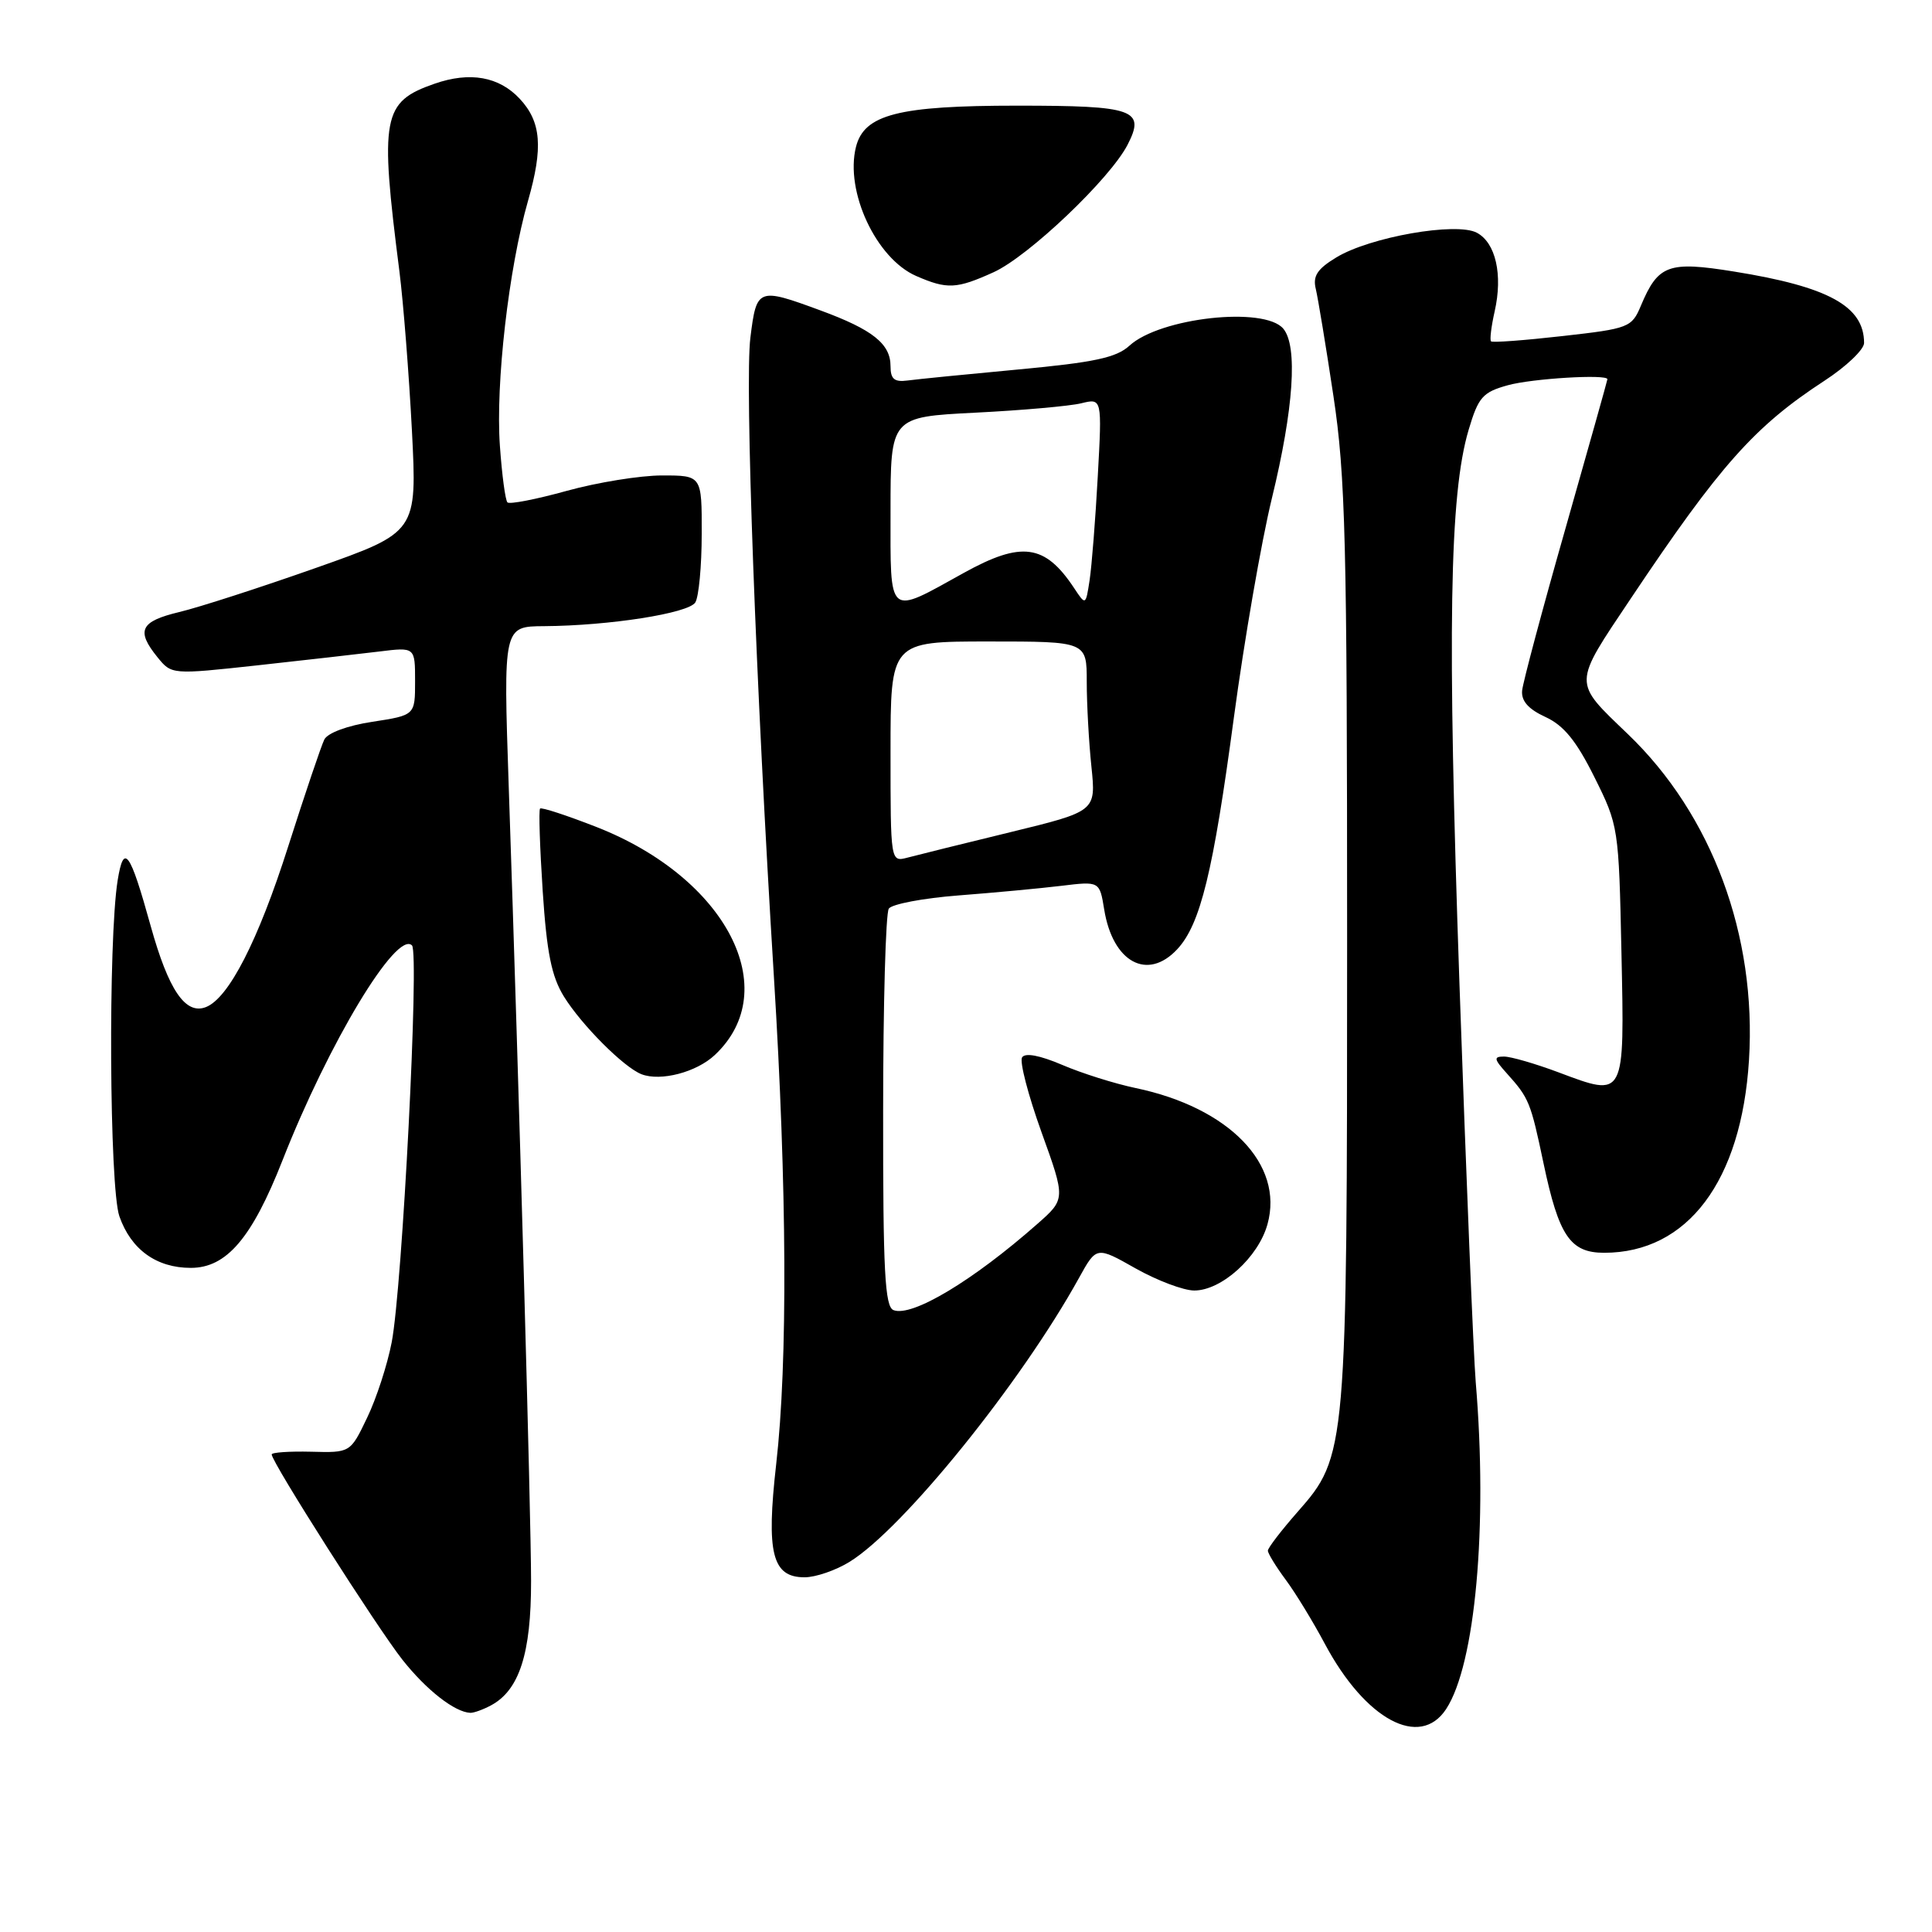 <?xml version="1.0" encoding="UTF-8" standalone="no"?>
<!DOCTYPE svg PUBLIC "-//W3C//DTD SVG 1.1//EN" "http://www.w3.org/Graphics/SVG/1.1/DTD/svg11.dtd" >
<svg xmlns="http://www.w3.org/2000/svg" xmlns:xlink="http://www.w3.org/1999/xlink" version="1.1" viewBox="0 0 256 256">
 <g >
 <path fill="currentColor"
d=" M 191.62 226.46 C 195.49 220.55 197.15 202.26 195.54 183.12 C 195.24 179.48 194.27 155.80 193.39 130.50 C 191.76 83.39 192.05 65.56 194.60 56.96 C 195.89 52.62 196.46 51.97 199.78 51.05 C 203.00 50.15 213.01 49.55 212.99 50.25 C 212.99 50.39 210.49 59.27 207.44 70.00 C 204.38 80.72 201.80 90.40 201.69 91.50 C 201.56 92.88 202.51 93.96 204.77 95.00 C 207.21 96.12 208.87 98.16 211.27 102.98 C 214.46 109.38 214.50 109.65 214.85 126.22 C 215.26 145.63 215.37 145.41 206.51 142.09 C 203.44 140.94 200.19 140.00 199.29 140.00 C 197.89 140.00 197.94 140.32 199.68 142.25 C 202.61 145.51 202.82 146.04 204.52 154.12 C 206.55 163.77 208.06 166.00 212.56 166.00 C 223.61 166.00 230.75 156.51 231.75 140.47 C 232.78 123.95 226.85 107.97 215.71 97.28 C 208.36 90.22 208.35 90.87 216.12 79.26 C 227.91 61.63 232.49 56.49 241.75 50.45 C 244.64 48.57 247.00 46.31 247.00 45.45 C 247.00 40.58 242.29 37.99 229.76 35.98 C 221.07 34.58 219.71 35.07 217.43 40.50 C 216.22 43.39 215.85 43.54 207.04 44.53 C 202.01 45.10 197.75 45.42 197.57 45.23 C 197.38 45.05 197.60 43.26 198.05 41.26 C 199.15 36.40 198.19 32.17 195.69 30.84 C 192.98 29.39 181.52 31.40 177.07 34.11 C 174.54 35.64 173.93 36.58 174.35 38.29 C 174.64 39.51 175.70 45.90 176.69 52.50 C 178.28 63.05 178.50 71.73 178.50 124.50 C 178.50 192.31 178.45 192.94 171.95 200.32 C 169.78 202.79 168.00 205.11 168.00 205.47 C 168.00 205.83 169.06 207.57 170.36 209.32 C 171.66 211.07 173.99 214.89 175.55 217.82 C 180.92 227.88 188.14 231.76 191.62 226.46 Z  M 65.06 225.97 C 68.81 223.96 70.38 219.10 70.37 209.50 C 70.36 200.57 68.80 145.08 67.41 104.25 C 66.69 83.00 66.69 83.00 72.10 82.97 C 80.73 82.91 91.21 81.27 92.13 79.83 C 92.59 79.10 92.98 75.01 92.98 70.75 C 93.00 63.00 93.00 63.00 87.73 63.00 C 84.83 63.00 79.15 63.92 75.10 65.04 C 71.06 66.16 67.52 66.85 67.24 66.57 C 66.96 66.30 66.51 62.93 66.24 59.09 C 65.65 50.87 67.40 35.58 69.96 26.63 C 71.99 19.54 71.72 16.15 68.87 13.09 C 66.13 10.15 62.28 9.46 57.59 11.09 C 50.66 13.50 50.30 15.42 52.93 36.00 C 53.45 40.12 54.19 49.58 54.58 57.01 C 55.27 70.52 55.27 70.52 41.89 75.24 C 34.52 77.84 26.36 80.48 23.75 81.10 C 18.58 82.34 18.00 83.55 20.87 87.09 C 22.74 89.39 22.75 89.40 34.12 88.16 C 40.38 87.47 47.64 86.65 50.25 86.33 C 55.00 85.74 55.00 85.74 55.00 90.26 C 55.00 94.77 55.00 94.77 49.35 95.64 C 46.03 96.14 43.40 97.12 42.97 98.00 C 42.56 98.83 40.41 105.19 38.19 112.15 C 34.20 124.68 30.29 132.29 27.27 133.45 C 24.57 134.49 22.33 131.19 19.97 122.71 C 17.21 112.76 16.40 111.64 15.59 116.65 C 14.32 124.55 14.49 157.36 15.82 161.17 C 17.36 165.57 20.73 168.00 25.28 168.00 C 30.02 168.00 33.38 164.06 37.43 153.76 C 43.55 138.17 52.54 123.25 54.59 125.27 C 55.58 126.24 53.31 170.58 51.90 177.87 C 51.33 180.83 49.87 185.33 48.64 187.87 C 46.42 192.50 46.42 192.50 41.21 192.36 C 38.35 192.29 36.00 192.45 36.00 192.72 C 36.00 193.75 49.97 215.68 53.32 219.92 C 56.51 223.95 60.25 226.87 62.32 226.96 C 62.76 226.98 64.00 226.54 65.06 225.97 Z  M 112.59 206.94 C 119.68 202.56 135.31 183.21 142.98 169.32 C 145.29 165.14 145.29 165.14 150.47 168.07 C 153.33 169.68 156.83 171.00 158.25 171.00 C 161.87 171.00 166.75 166.58 167.95 162.21 C 170.15 154.27 162.86 146.76 150.47 144.17 C 147.70 143.59 143.32 142.21 140.74 141.10 C 137.76 139.83 135.83 139.47 135.43 140.11 C 135.08 140.67 136.24 145.12 138.00 150.01 C 141.20 158.88 141.20 158.88 137.44 162.19 C 128.91 169.71 120.85 174.54 118.40 173.60 C 117.25 173.16 117.00 168.49 117.02 147.28 C 117.02 133.10 117.36 121.01 117.77 120.40 C 118.17 119.80 122.33 119.01 127.00 118.65 C 131.68 118.29 137.79 117.72 140.60 117.38 C 145.70 116.76 145.70 116.76 146.31 120.50 C 147.44 127.51 152.04 130.02 155.99 125.78 C 159.06 122.48 160.75 115.59 163.50 95.04 C 164.87 84.84 167.13 71.79 168.53 66.03 C 171.42 54.16 171.98 45.88 170.05 43.56 C 167.56 40.56 153.71 42.08 149.65 45.81 C 147.93 47.39 144.99 48.02 135.00 48.95 C 128.12 49.59 121.49 50.25 120.25 50.42 C 118.50 50.65 118.00 50.23 118.00 48.52 C 118.00 45.56 115.64 43.68 108.71 41.13 C 100.42 38.08 100.25 38.14 99.43 44.74 C 98.67 50.77 100.14 90.61 102.55 129.50 C 104.28 157.39 104.39 180.49 102.85 194.00 C 101.51 205.81 102.31 209.00 106.61 209.00 C 108.07 209.00 110.76 208.08 112.59 206.94 Z  M 94.72 139.79 C 103.92 131.15 96.24 116.33 79.06 109.59 C 75.12 108.05 71.74 106.94 71.56 107.14 C 71.37 107.34 71.53 112.25 71.91 118.06 C 72.45 126.26 73.08 129.39 74.73 132.06 C 77.09 135.85 82.66 141.43 85.00 142.34 C 87.54 143.32 92.29 142.08 94.72 139.79 Z  M 131.66 36.07 C 136.28 33.97 147.06 23.72 149.40 19.20 C 151.81 14.53 150.33 14.00 134.77 14.00 C 119.04 14.00 114.50 15.16 113.42 19.47 C 111.94 25.36 116.10 34.26 121.40 36.57 C 125.51 38.36 126.74 38.30 131.66 36.07 Z  M 118.00 99.62 C 118.00 85.00 118.00 85.00 131.00 85.00 C 144.00 85.00 144.00 85.00 144.00 90.35 C 144.00 93.30 144.28 98.36 144.62 101.60 C 145.23 107.50 145.23 107.50 133.87 110.27 C 127.61 111.79 121.49 113.31 120.25 113.64 C 118.00 114.23 118.00 114.23 118.00 99.62 Z  M 118.00 67.69 C 118.00 55.25 118.00 55.25 129.25 54.68 C 135.44 54.37 141.74 53.81 143.26 53.44 C 146.03 52.76 146.03 52.76 145.46 63.13 C 145.15 68.83 144.66 75.02 144.38 76.87 C 143.86 80.25 143.86 80.25 142.29 77.87 C 138.45 72.10 135.36 71.68 127.73 75.90 C 117.51 81.56 118.00 81.98 118.00 67.69 Z "/>
</g>
</svg>
